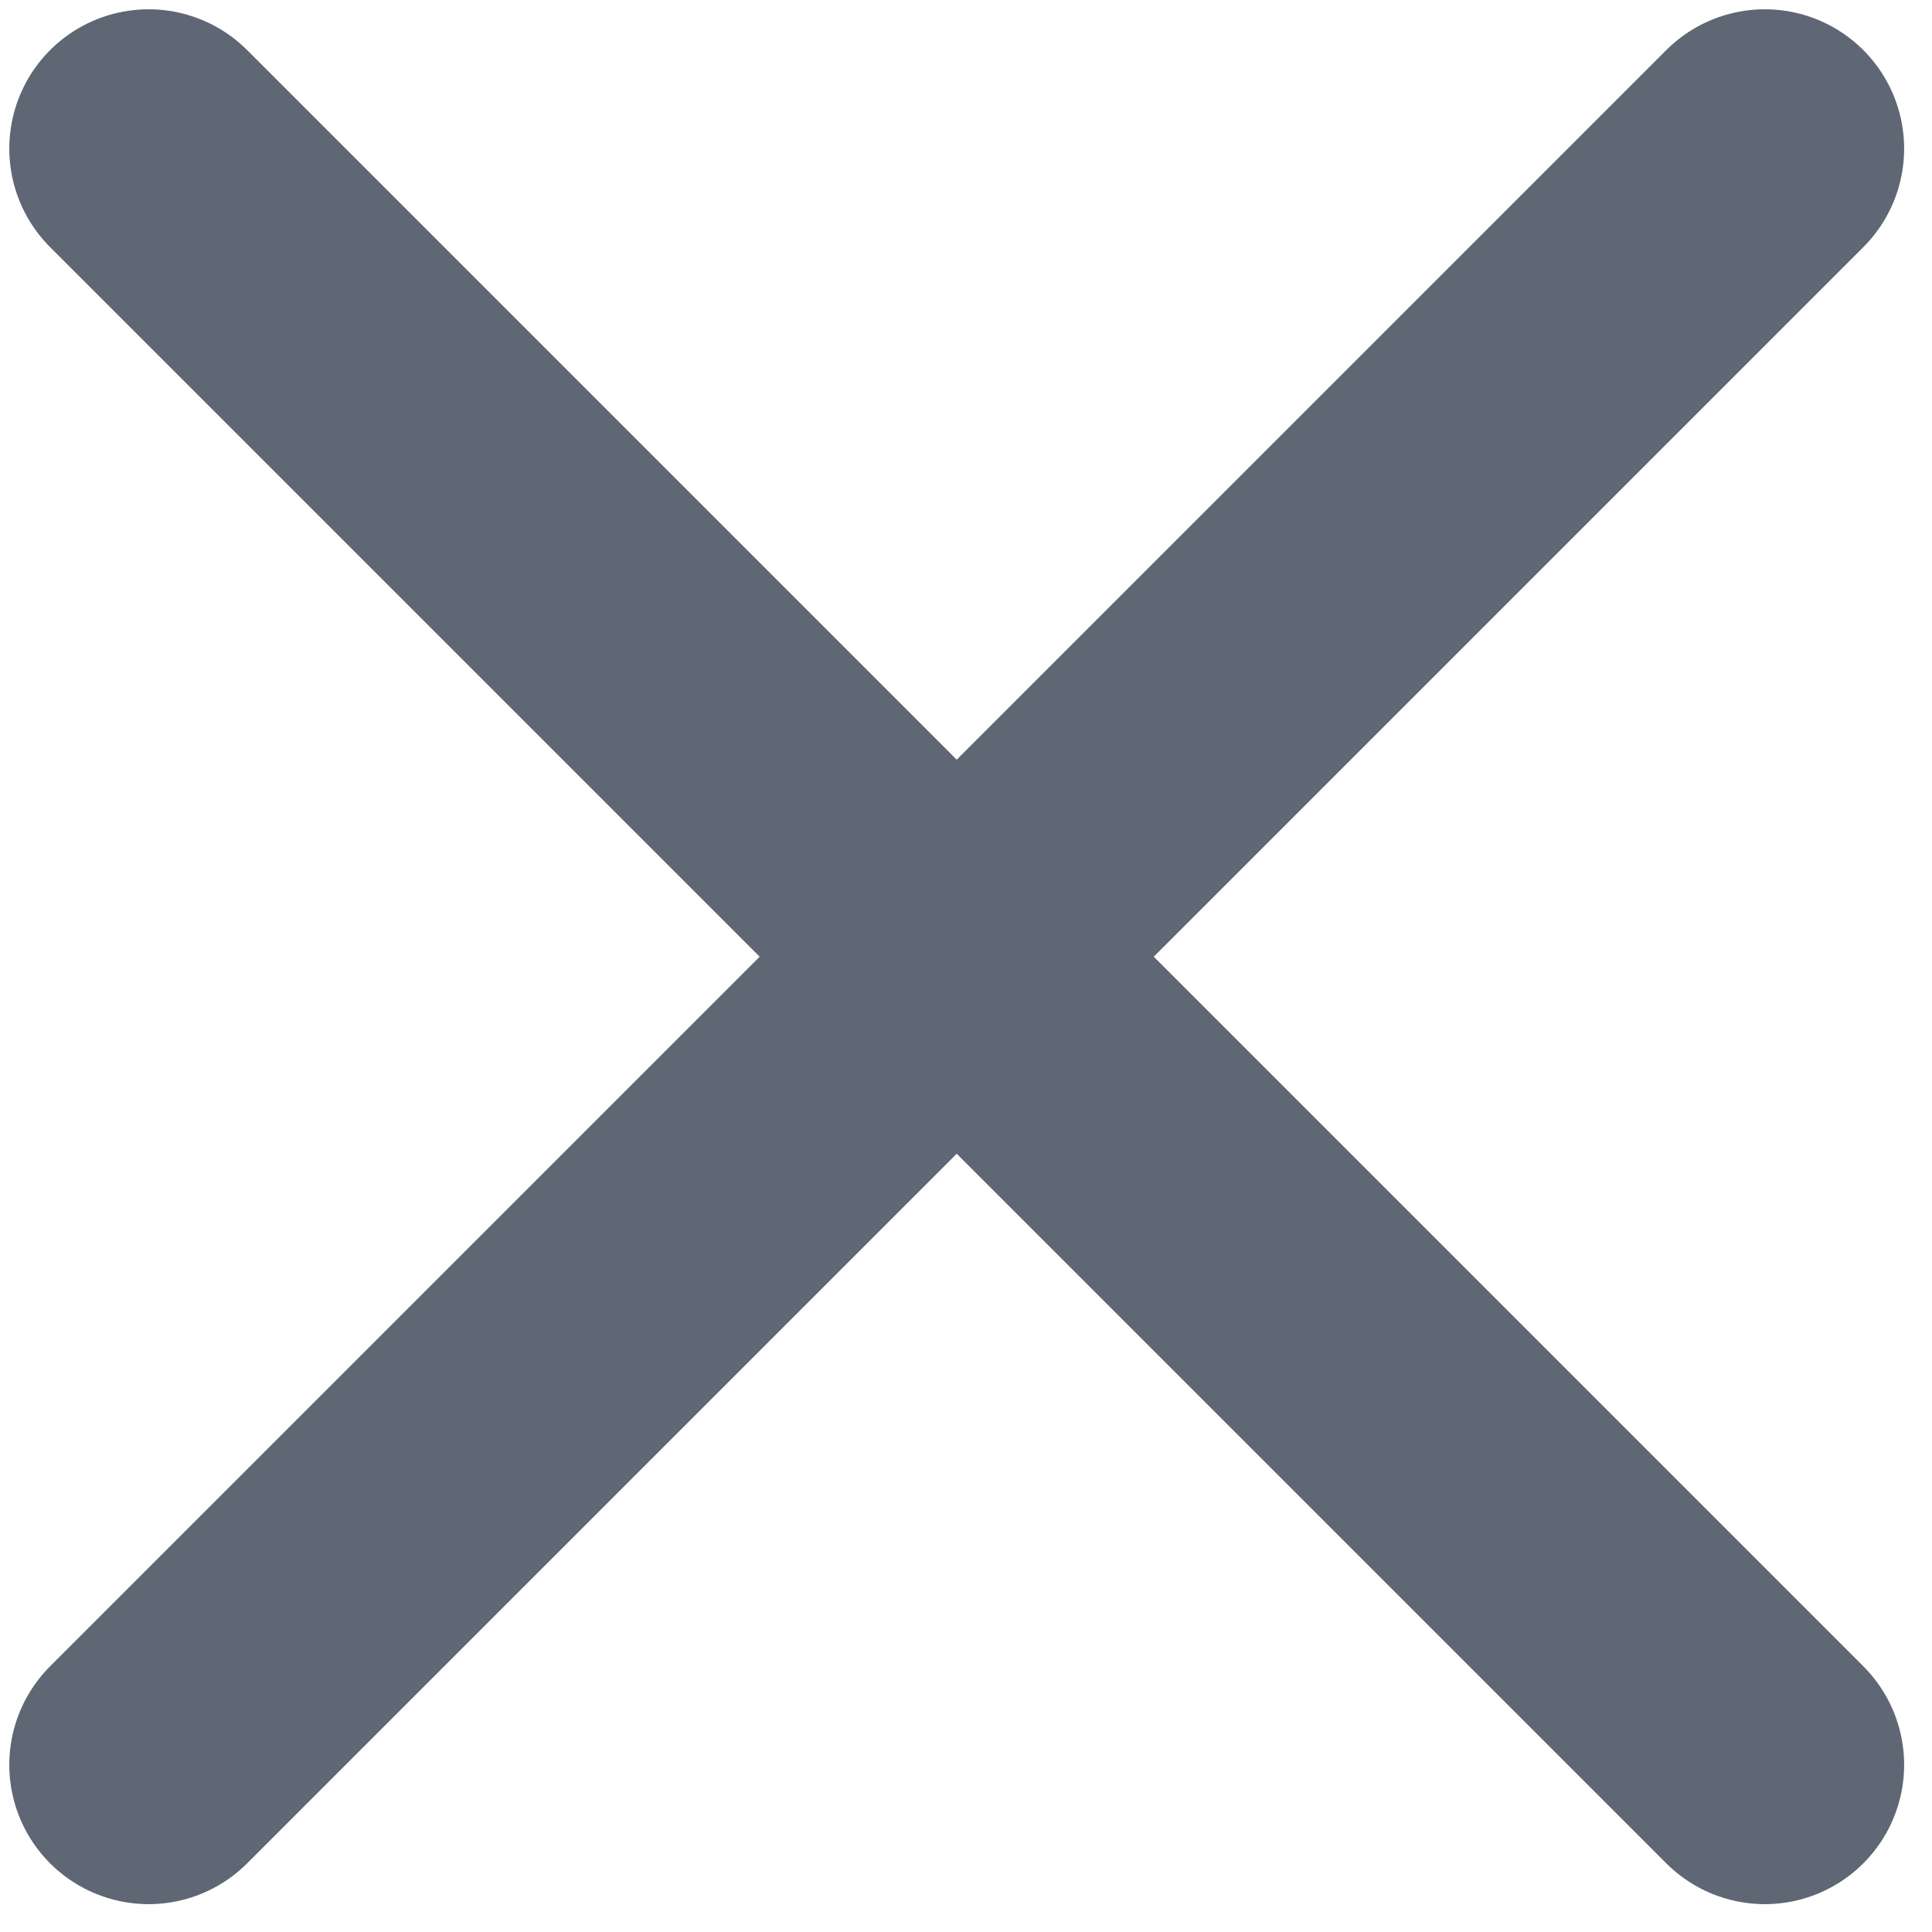 <svg width="26" height="26" viewBox="0 0 26 26" fill="none" xmlns="http://www.w3.org/2000/svg">
<path d="M2 2L23.75 23.75M23.75 2L2 23.75" stroke="#5F6674" stroke-width="3.75" stroke-linecap="round"/>
</svg>
